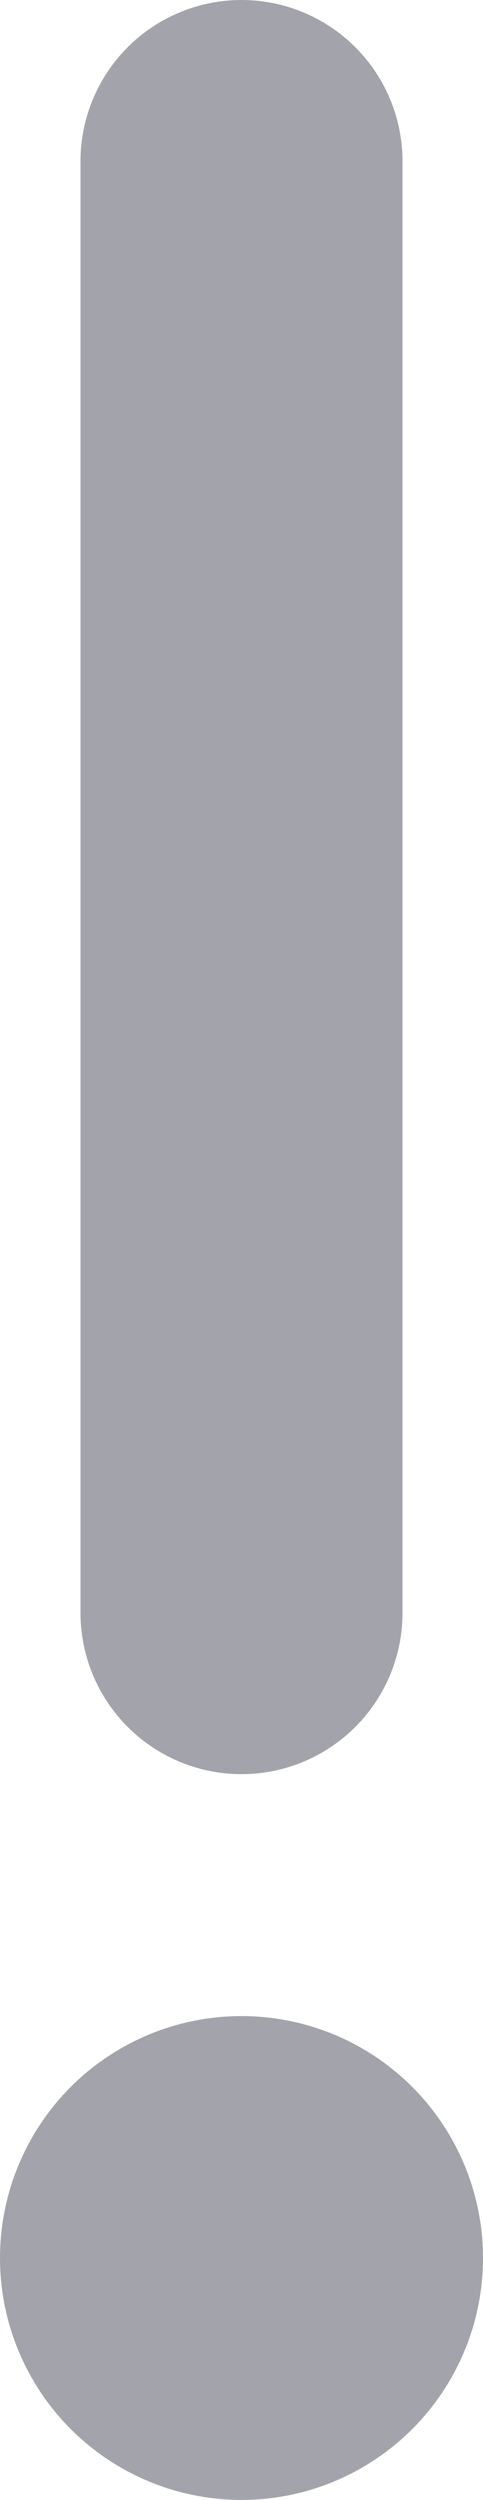 <svg width="6" height="31" viewBox="0 0 6 31" fill="none" xmlns="http://www.w3.org/2000/svg">
<path d="M3 2L3 20" stroke="#A3A3AB" stroke-width="4" stroke-linecap="round"/>
<circle cx="3" cy="28" r="3" fill="#A3A3AB"/>
</svg>
